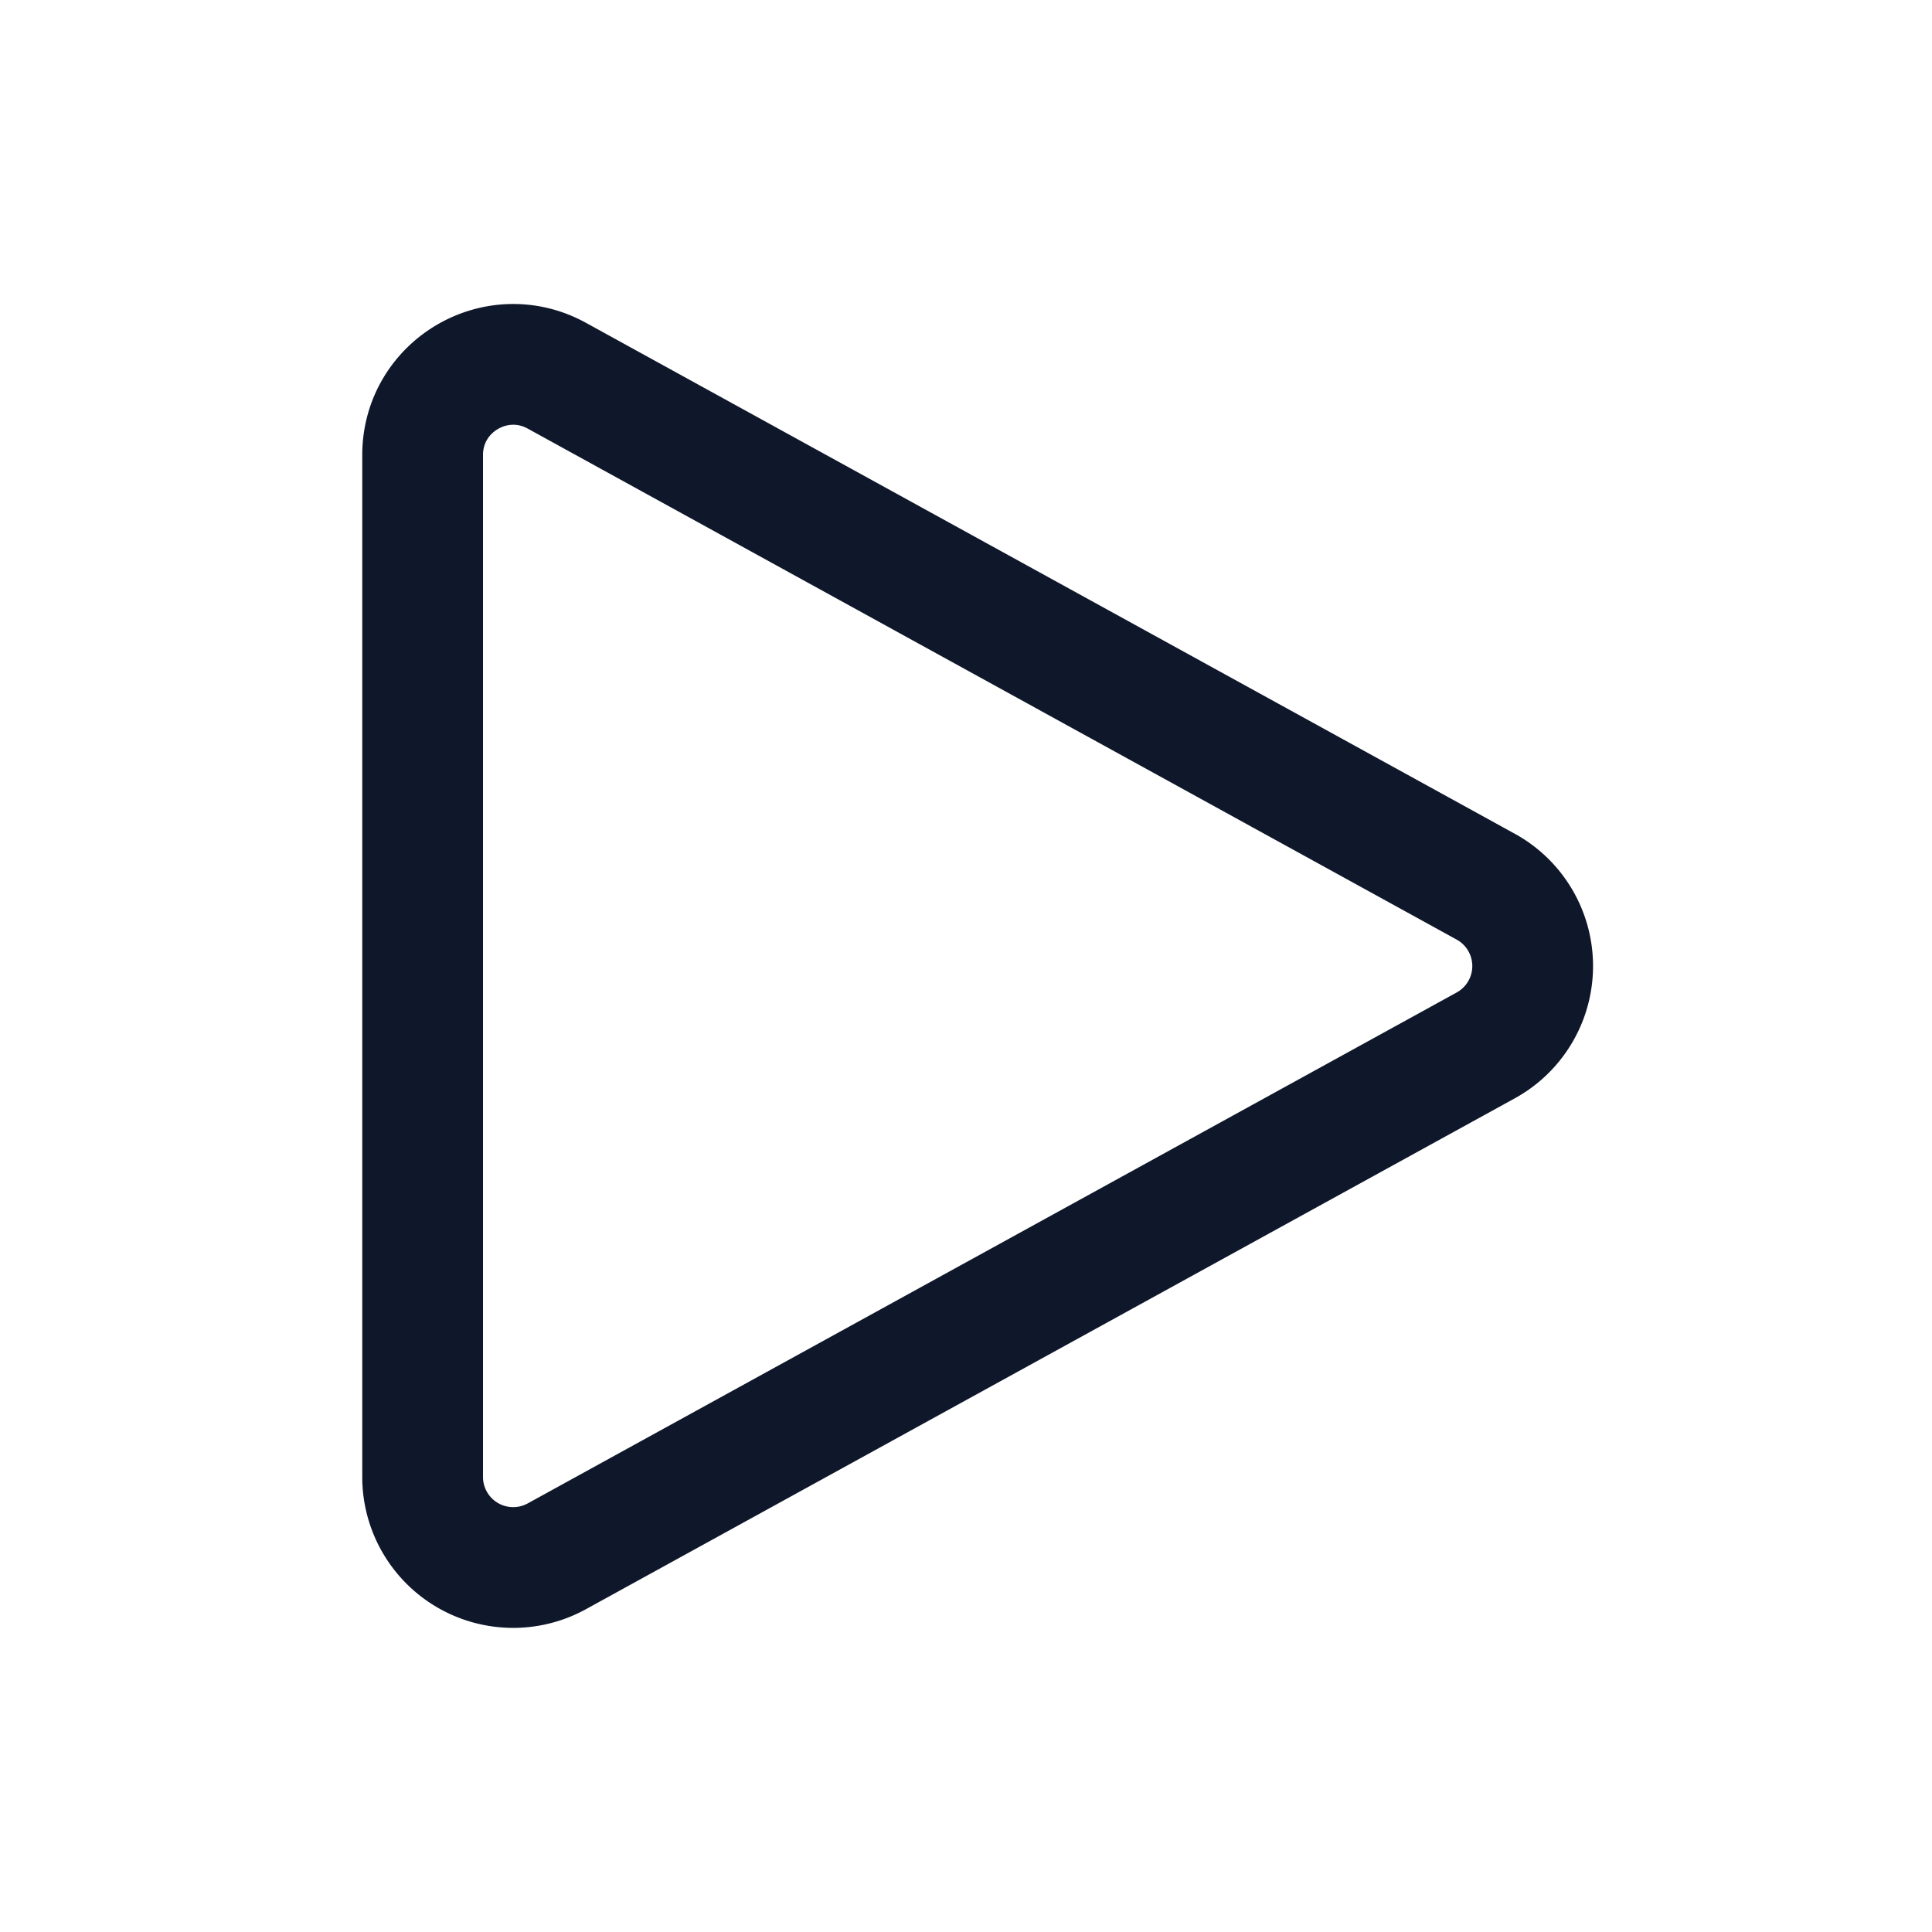 <svg fill="none" xmlns="http://www.w3.org/2000/svg" viewBox="0 0 24 24" width="20" height="20"><path d="M5.25 5.653c0-.856.917-1.398 1.667-.986l11.54 6.348a1.125 1.125 0 010 1.971l-11.54 6.347a1.125 1.125 0 01-1.667-.985V5.653z" stroke="#0F172A" stroke-width="1.5" stroke-linecap="round" stroke-linejoin="round"/></svg>
